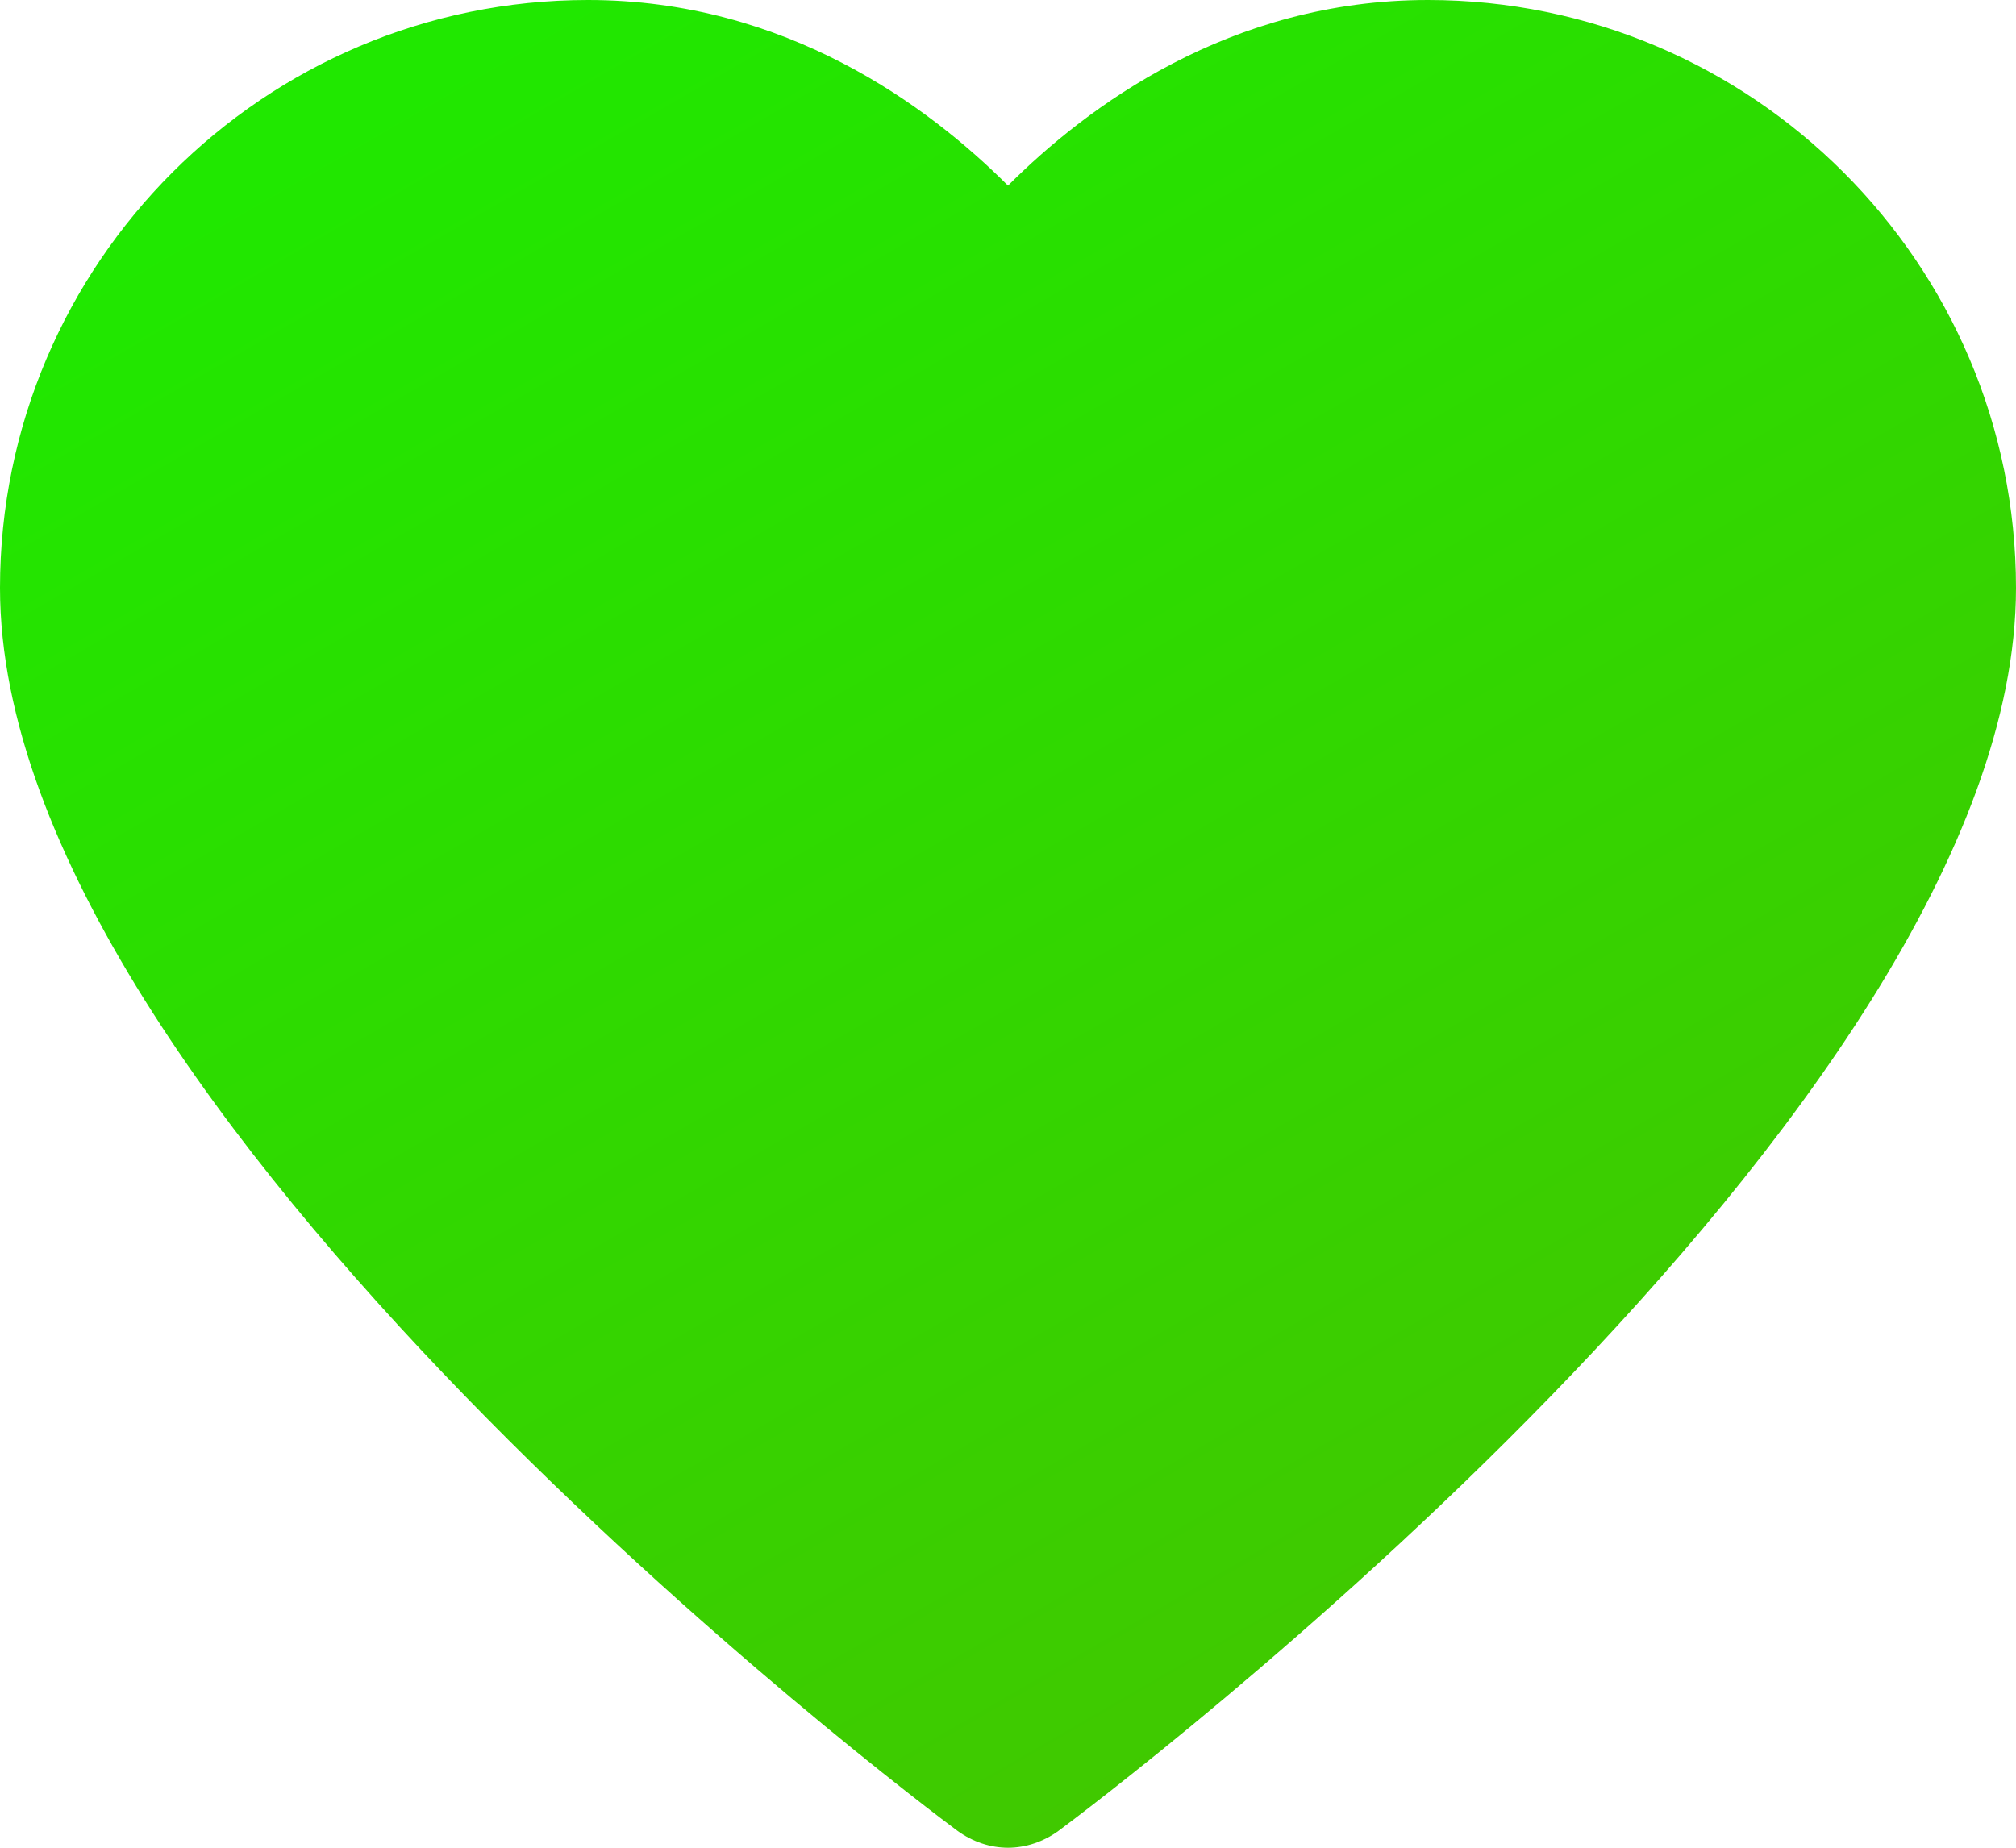 <svg width="24" height="22" viewBox="0 0 24 22" fill="none" xmlns="http://www.w3.org/2000/svg">
<path d="M12 22C11.79 22 11.58 21.93 11.4 21.8C10.94 21.46 0 13.24 0 7C0 3.14 3.14 0 7 0C9.36 0 11.06 1.27 12 2.21C12.94 1.27 14.64 0 17 0C20.86 0 24 3.14 24 7C24 13.24 13.06 21.46 12.6 21.8C12.42 21.93 12.21 22 12 22Z" fill="url(#paint0_linear_7_29902)"/>
<defs>
<linearGradient id="paint0_linear_7_29902" x1="15" y1="20.5" x2="4" y2="1.5" gradientUnits="userSpaceOnUse">
<stop stop-color="#40C900"/>
<stop offset="1" stop-color="#20E800"/>
</linearGradient>
</defs>
</svg>
